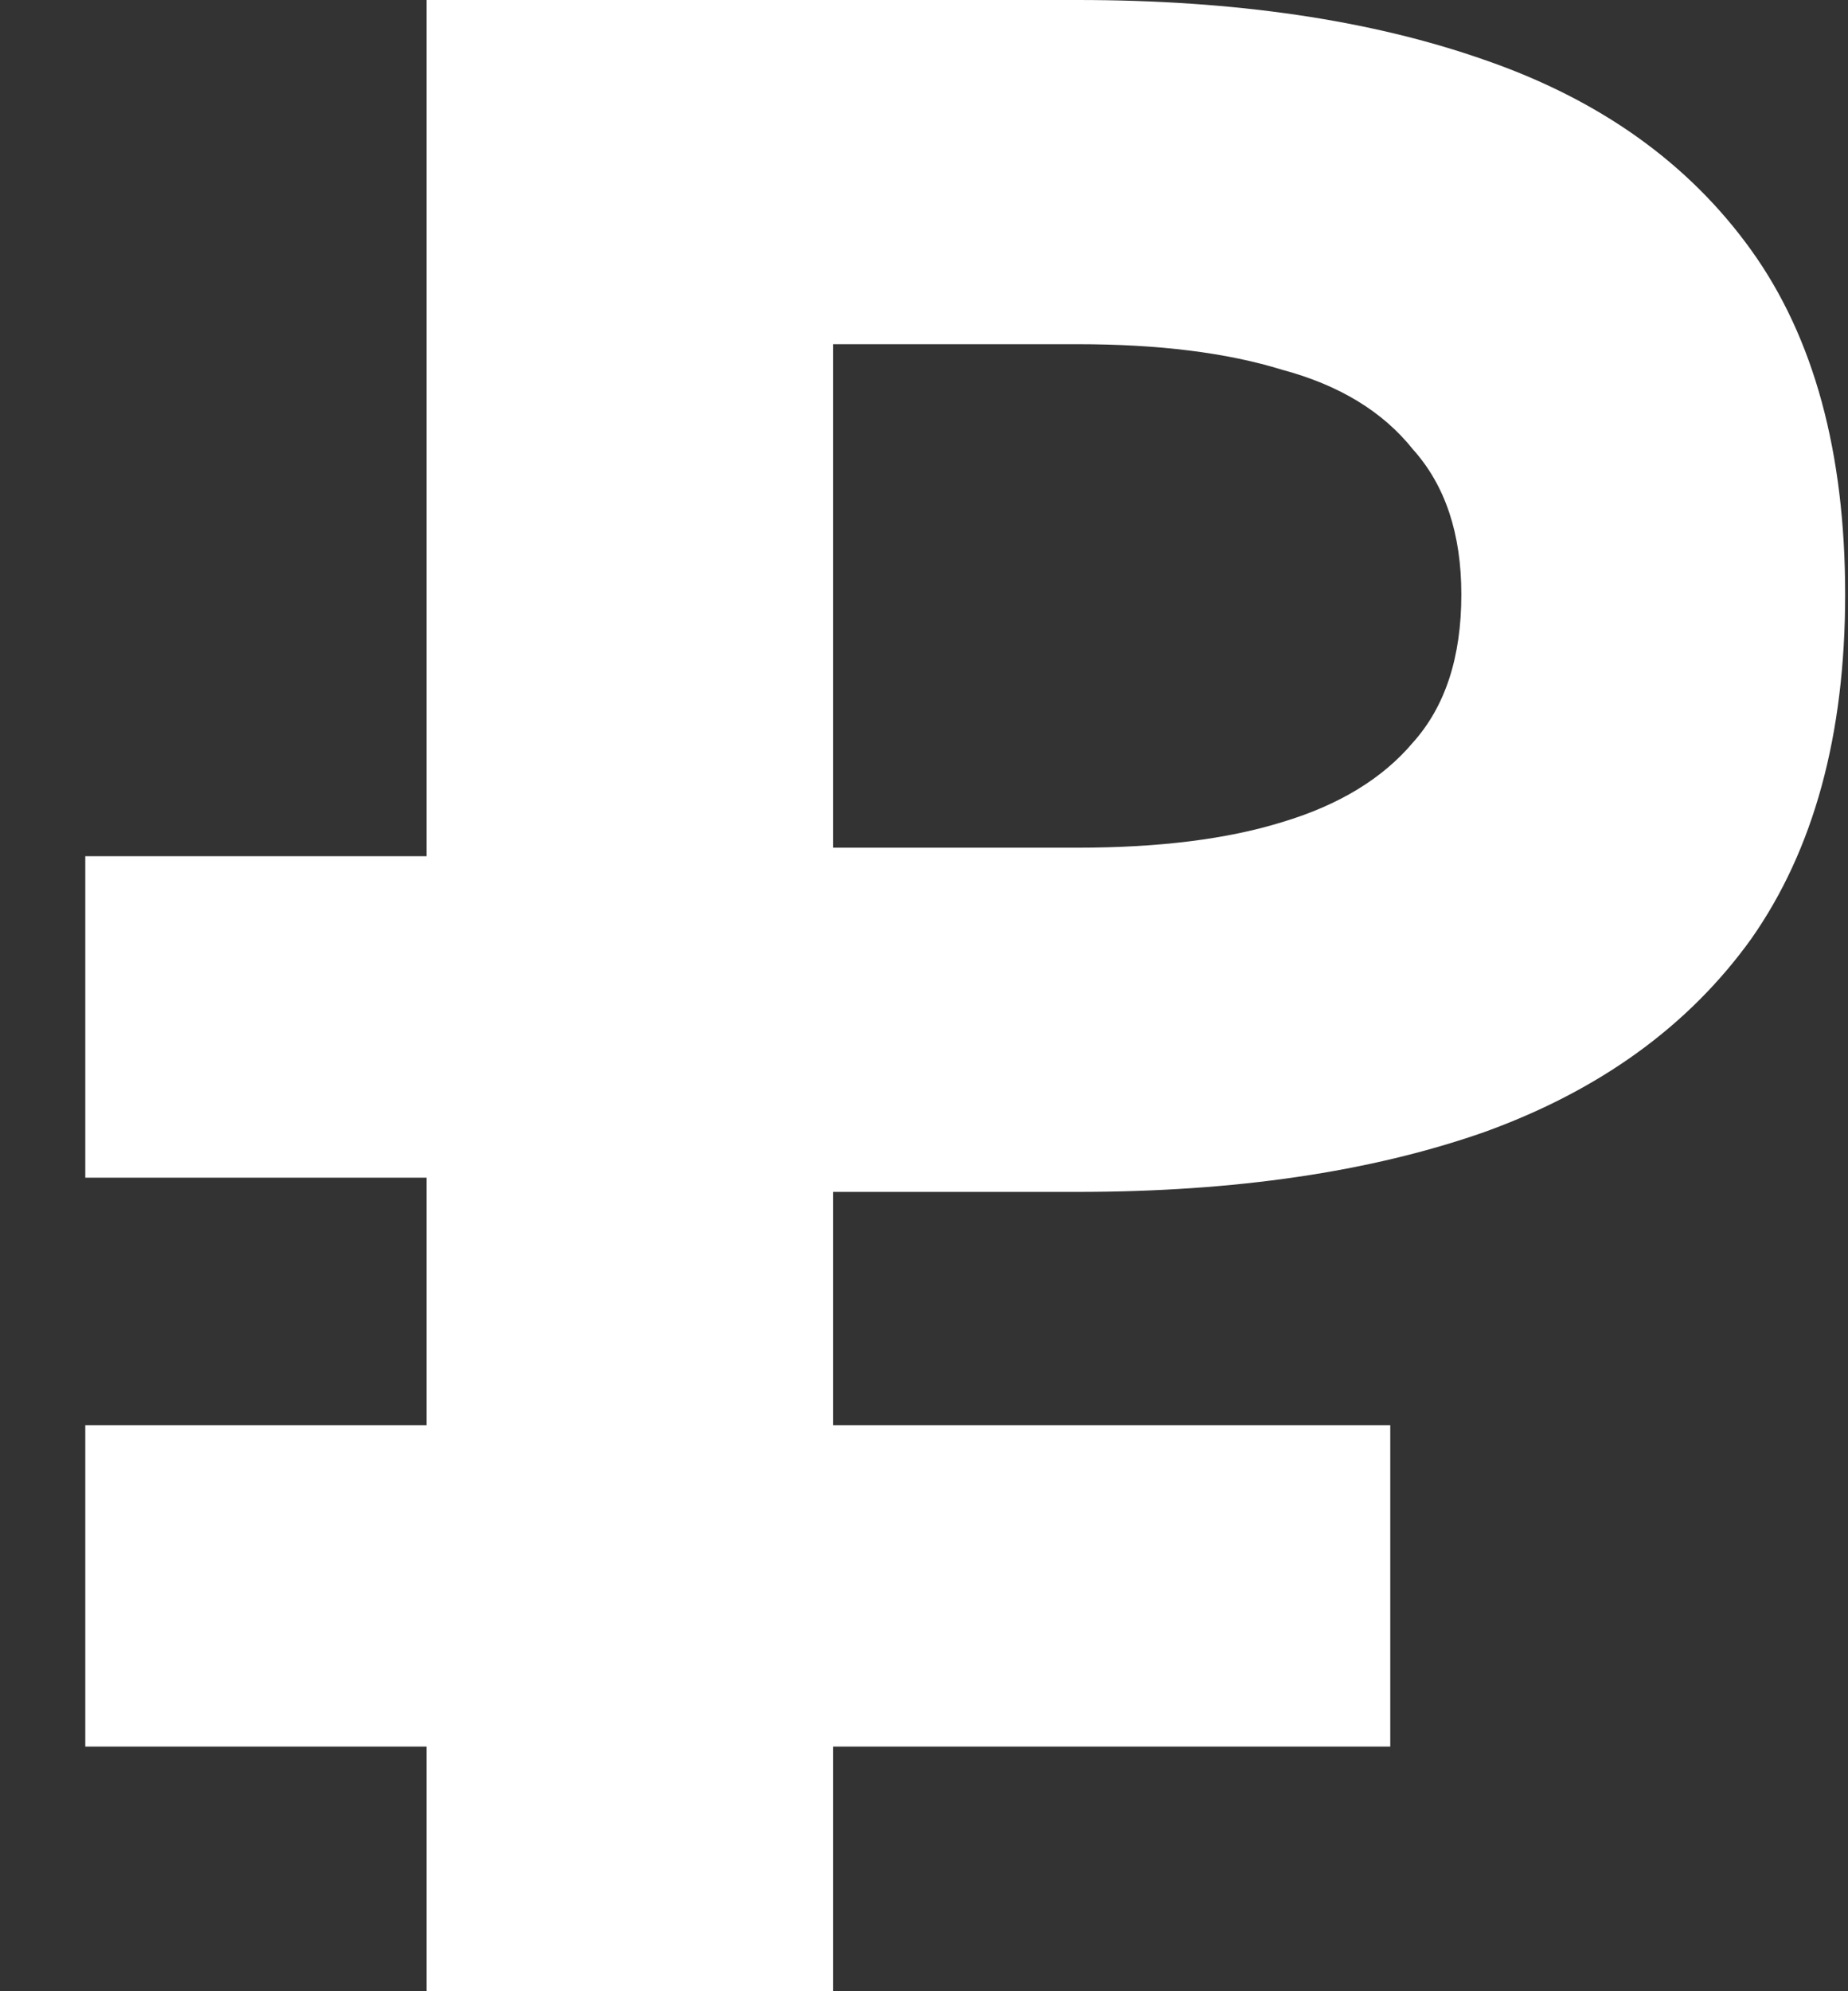 <svg width="13" height="14" viewBox="0 0 13 14" fill="none" xmlns="http://www.w3.org/2000/svg">
<rect x="0" y="0" width="13" height="14" fill="#333333" stroke="none"/>
<path d="M3 -9.53674e-07V14H5.86V-9.53674e-07H3ZM4.7 2.42H7.58C8.153 2.42 8.633 2.48 9.02 2.6C9.42 2.707 9.727 2.893 9.94 3.16C10.167 3.413 10.28 3.753 10.28 4.18C10.28 4.62 10.167 4.967 9.94 5.22C9.727 5.473 9.42 5.66 9.02 5.78C8.633 5.9 8.153 5.96 7.58 5.96H4.7V8.38H7.58C8.687 8.38 9.64 8.24 10.44 7.96C11.253 7.667 11.88 7.213 12.32 6.6C12.76 5.973 12.98 5.167 12.98 4.18C12.98 3.18 12.76 2.373 12.32 1.76C11.88 1.147 11.253 0.7 10.44 0.42C9.64 0.14 8.687 -9.53674e-07 7.58 -9.53674e-07H4.7V2.42ZM5.6 12.28H9.78V10.02H5.6V12.28ZM0.6 8.28H4.78V6.02H0.6V8.28ZM0.6 12.28H4.78V10.02H0.6V12.28Z" fill="white"/>
</svg>
